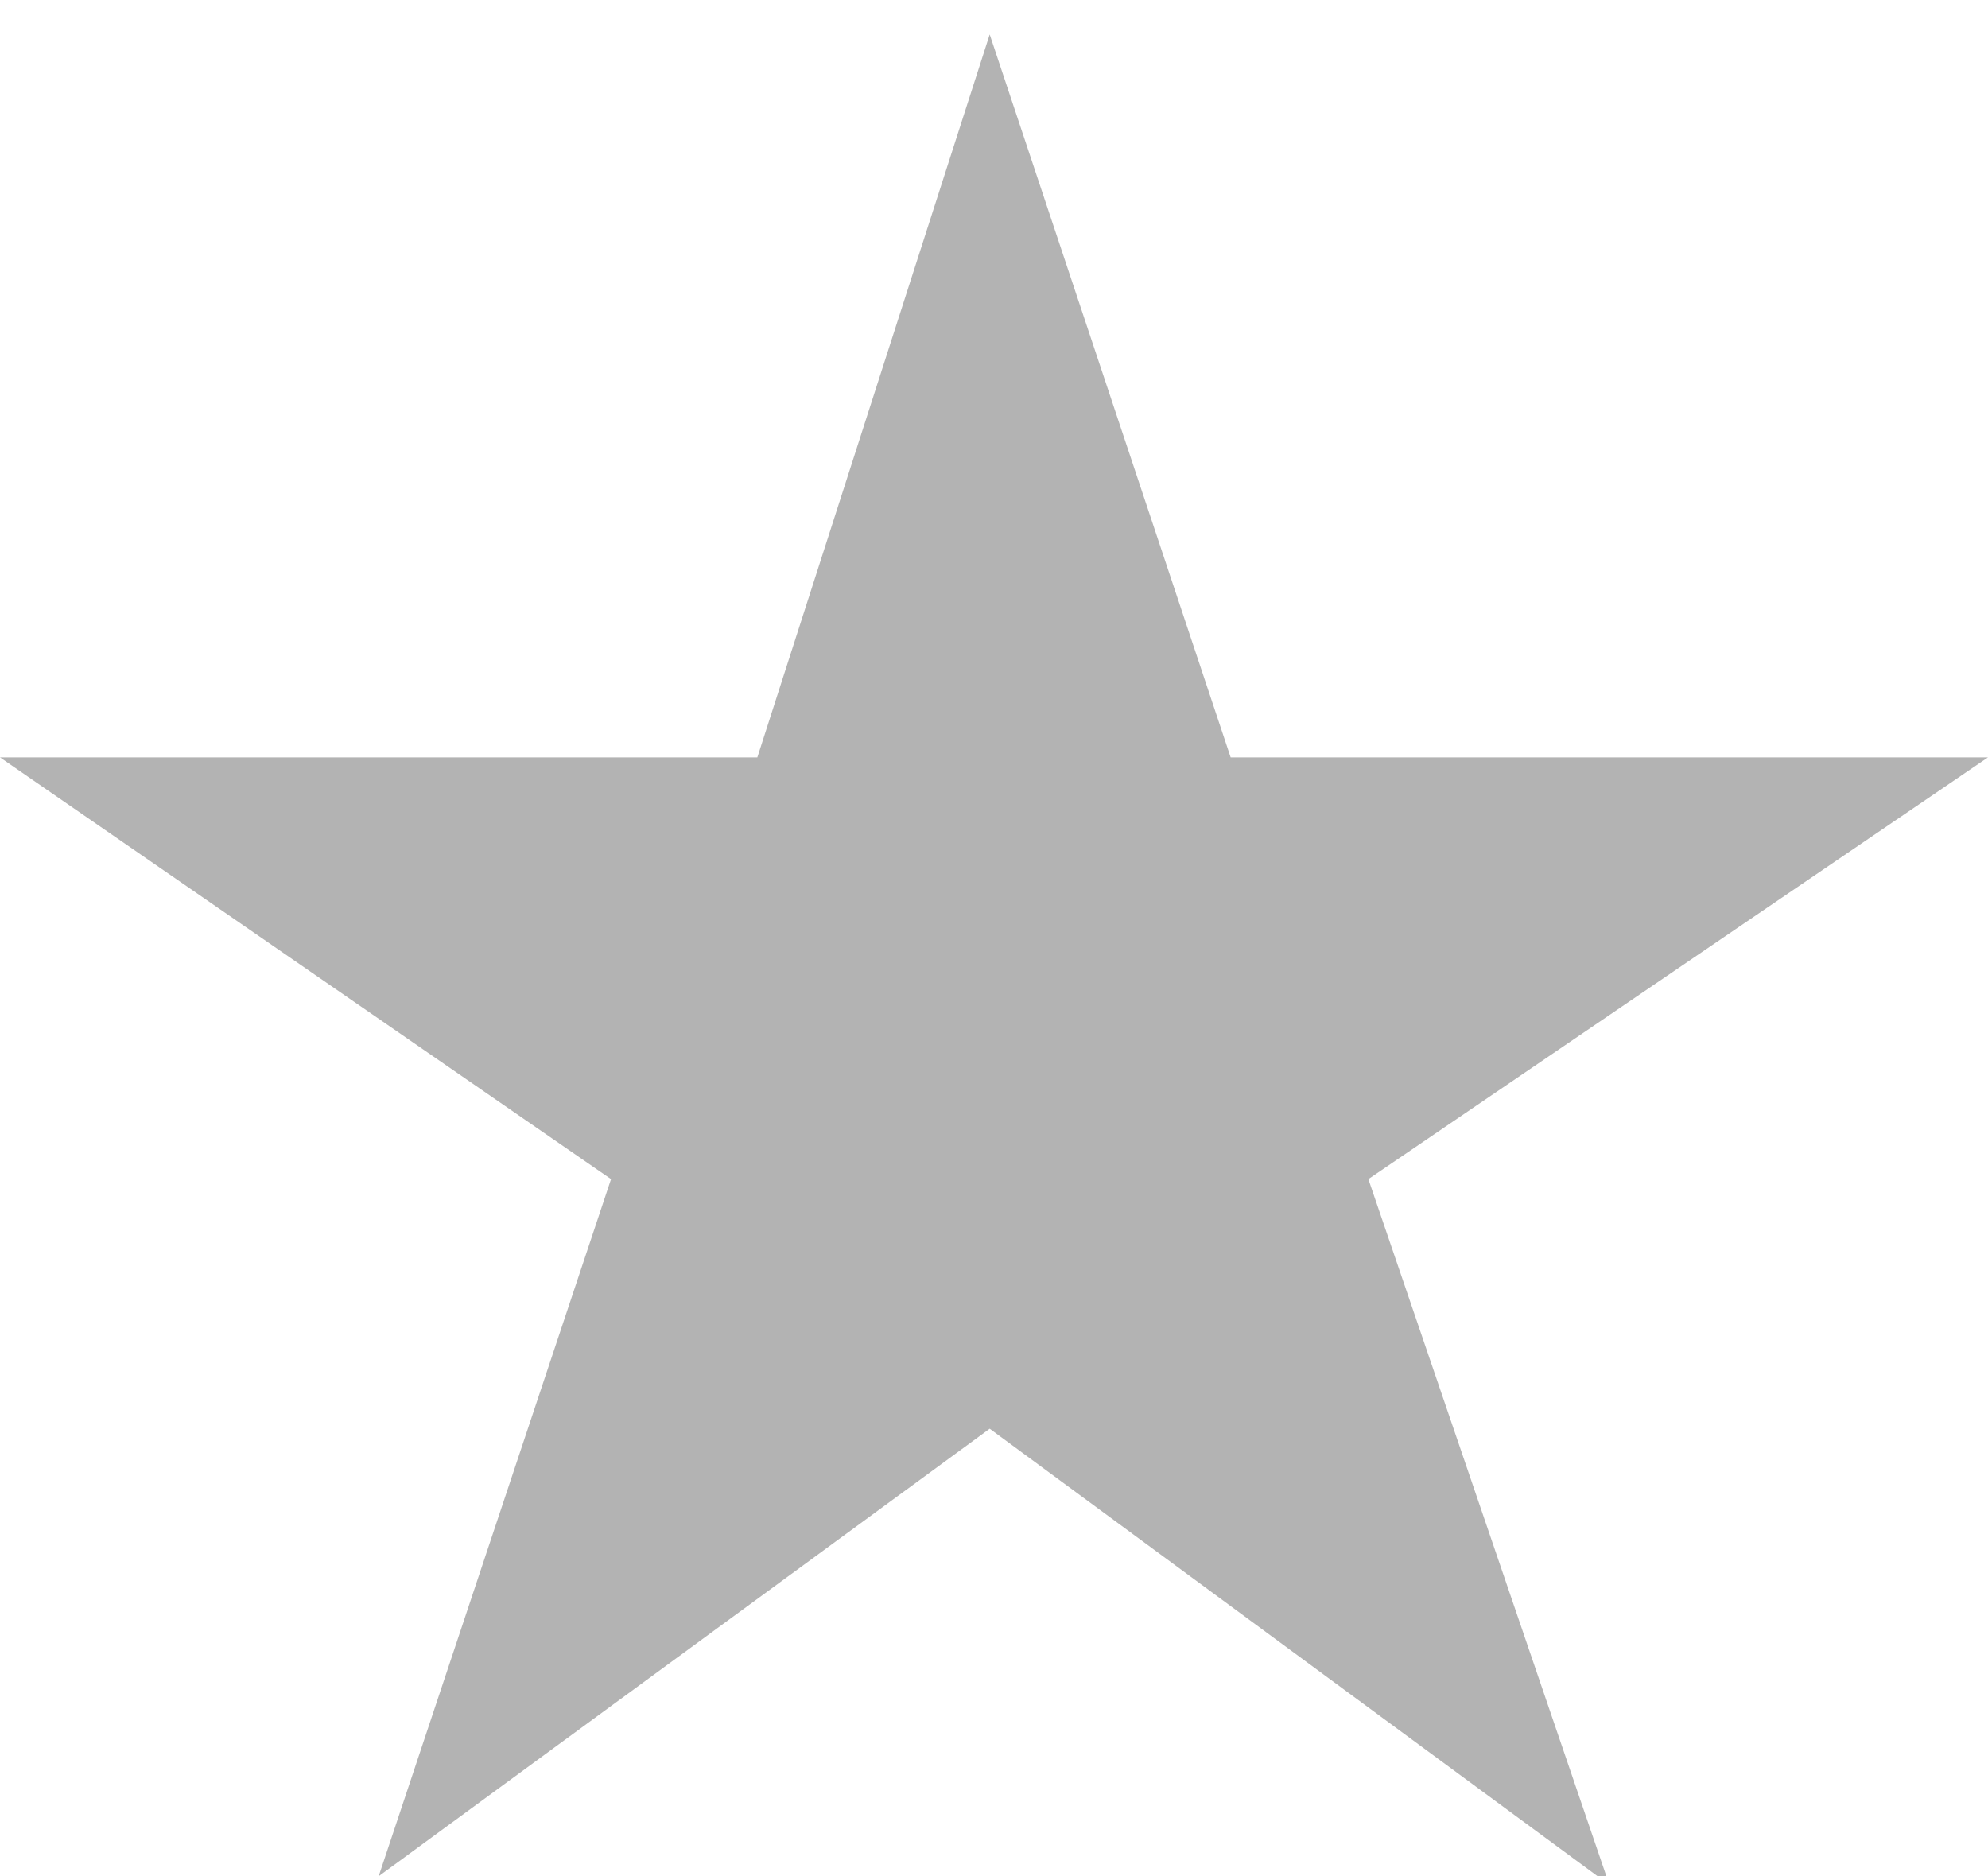 <?xml version="1.0" encoding="utf-8"?>
<!-- Generator: Adobe Illustrator 19.1.0, SVG Export Plug-In . SVG Version: 6.00 Build 0)  -->
<svg version="1.1" id="圖層_1" xmlns="http://www.w3.org/2000/svg" xmlns:xlink="http://www.w3.org/1999/xlink" x="0px" y="0px"
	 viewBox="0 0 23.1 21.8" style="enable-background:new 0 0 23.1 21.8;" xml:space="preserve">
<style type="text/css">
	.st0{fill:#FD6785;}
	.st1{fill:#B3B3B3;}
	.st2{fill:#999999;}
</style>
<polygon class="st1" points="11.5,0.4 14.3,8.8 23.1,8.8 15.9,13.7 18.7,21.9 11.5,16.6 4.4,21.8 7.1,13.7 0,8.8 8.8,8.8 "/>
</svg>
